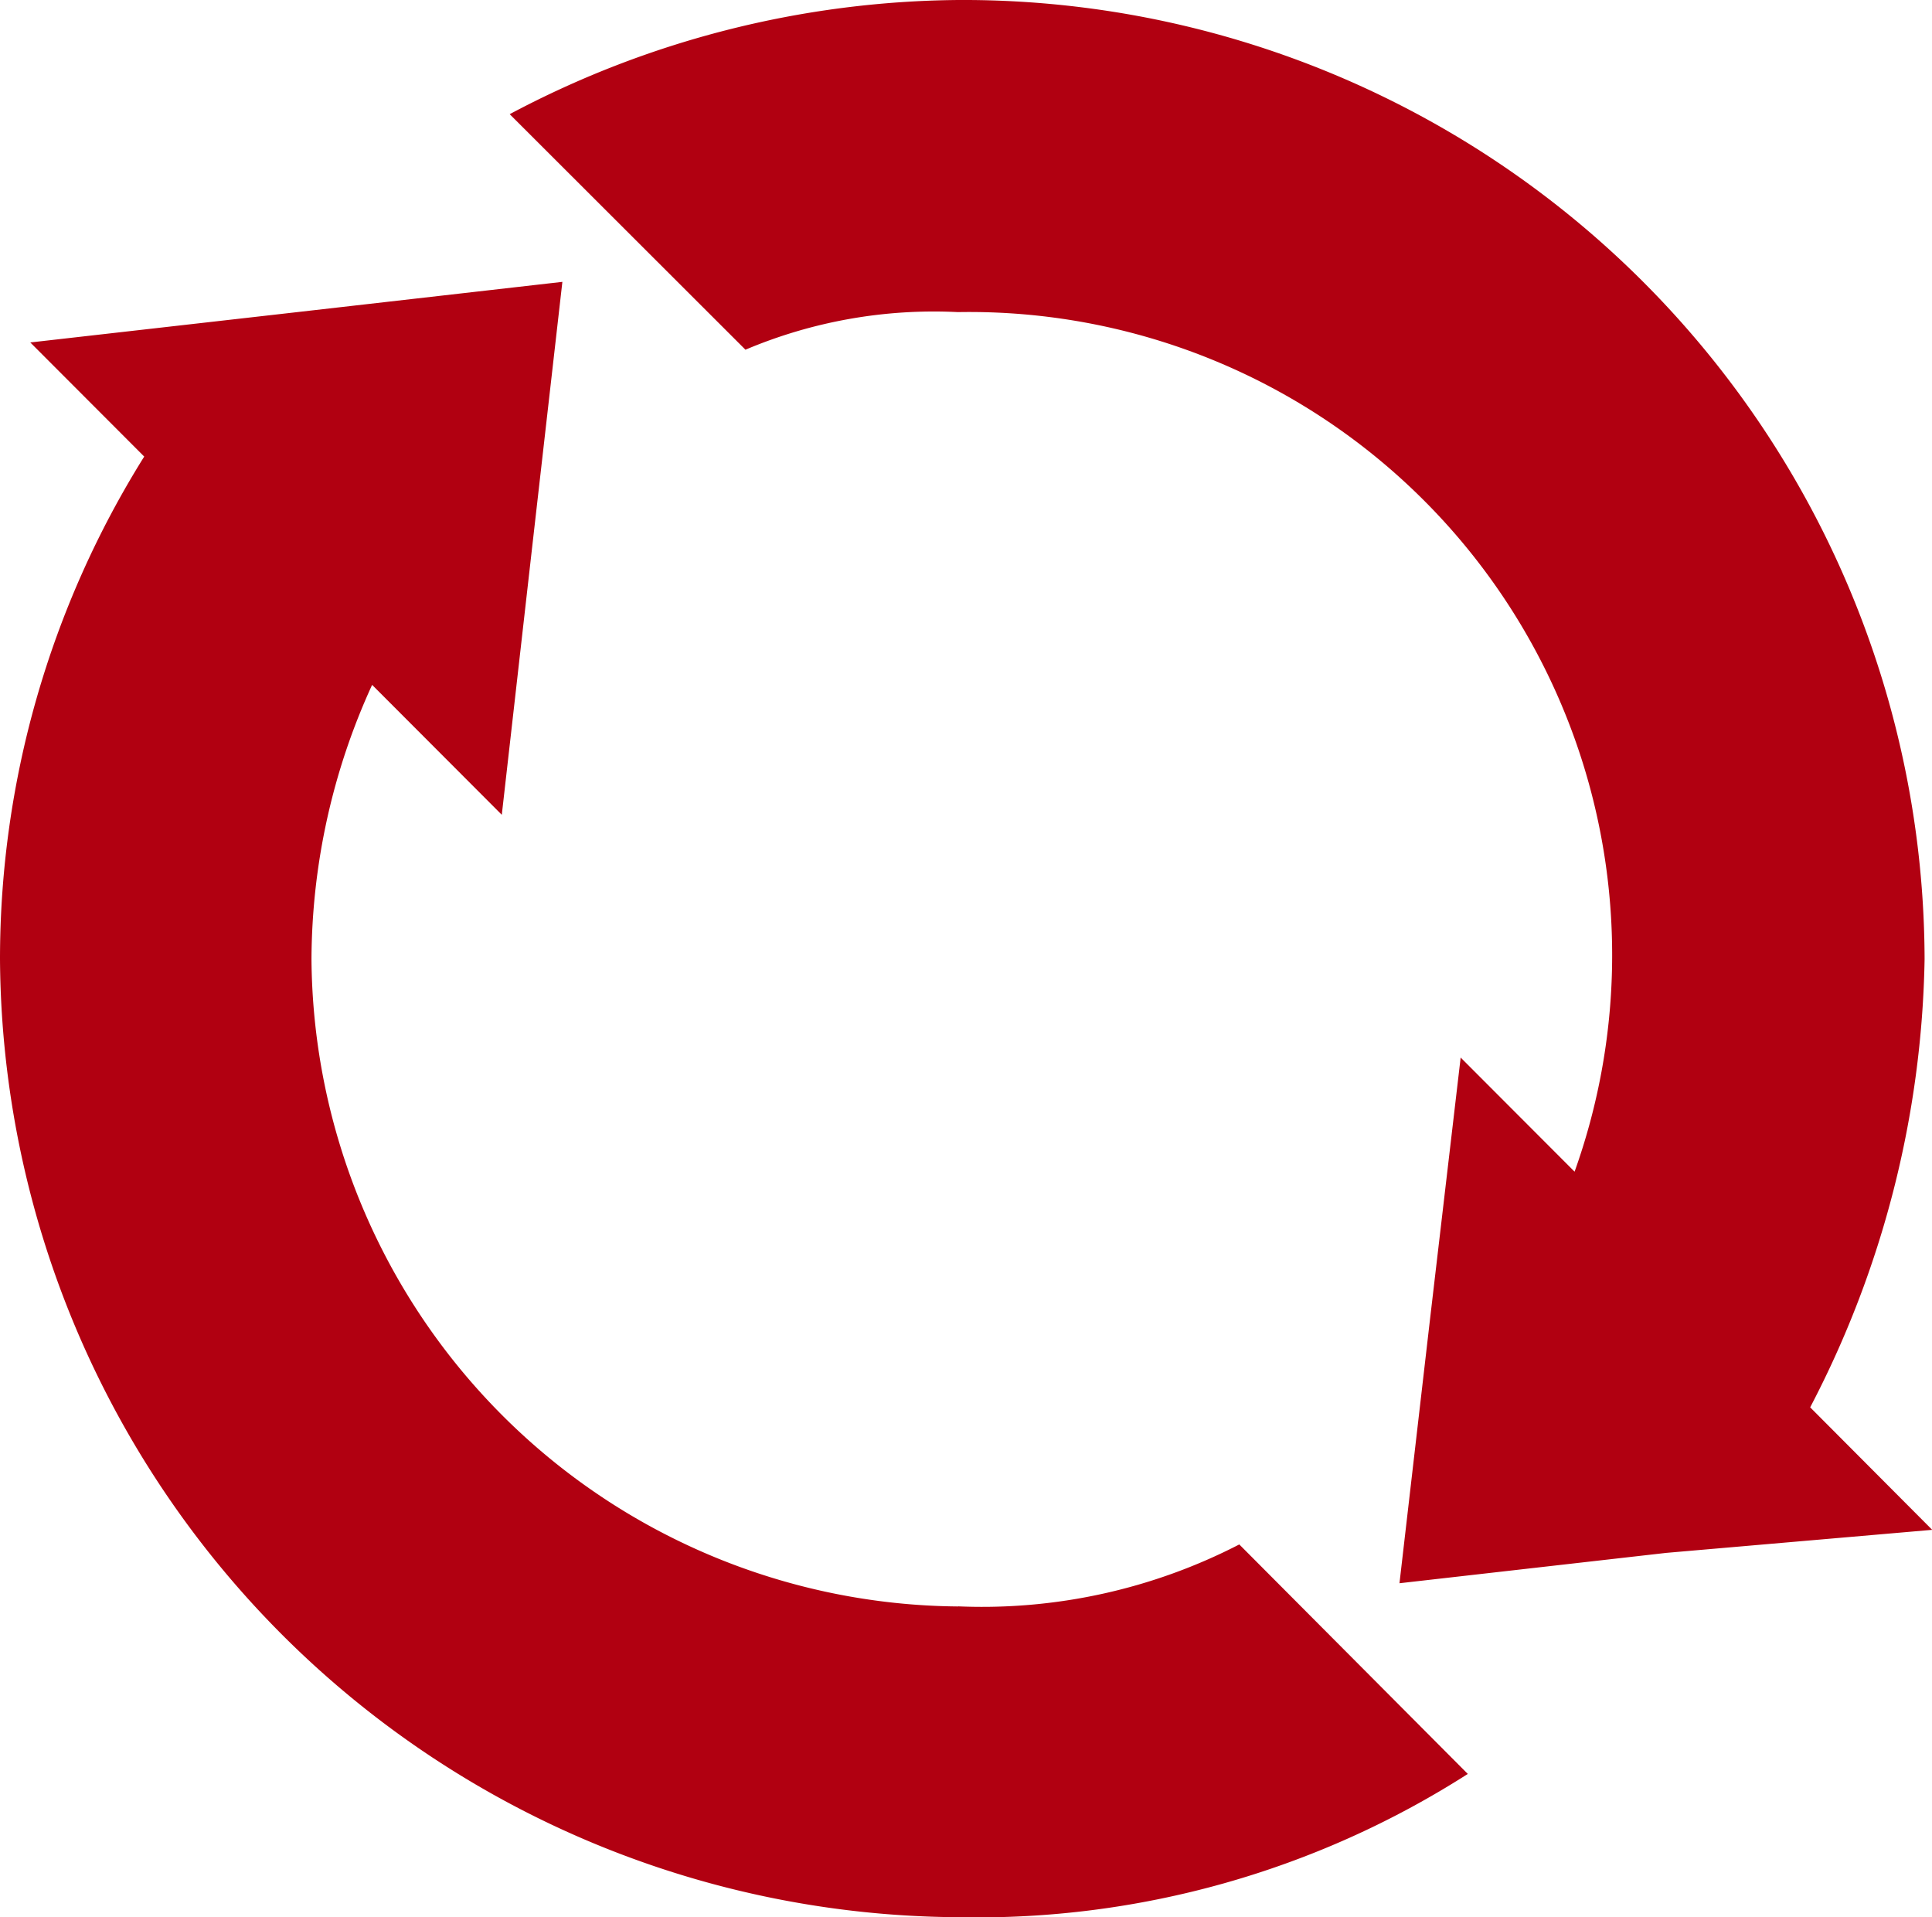 <svg id="Layer_1" data-name="Layer 1" xmlns="http://www.w3.org/2000/svg" viewBox="0 0 35.46 35.182">
  <defs>
    <style>
      .cls-1 {
        fill: #b10011;
        fill-rule: evenodd;
      }
    </style>
  </defs>
  <title>b6b2a0bf-d4f8-4b27-8354-494d9040ae45</title>
  <path class="cls-1" d="M17.585,29.478A11.966,11.966,0,0,1,5.717,17.6,12.181,12.181,0,0,1,6.83,12.567l2.38,2.384.556-4.9.556-4.879-4.883.557L.556,6.284,2.647,8.378A17.383,17.383,0,0,0,0,17.6a17.689,17.689,0,0,0,17.585,17.58,16.715,16.715,0,0,0,9.355-2.629l-4.194-4.211a10.3,10.3,0,0,1-5.161,1.136Zm15.639-3.654h0a18.394,18.394,0,0,0,2.1-8.222A17.647,17.647,0,0,0,17.585,0,17.826,17.826,0,0,0,9.355,2.095l4.327,4.322a8.885,8.885,0,0,1,3.9-.69A11.8,11.8,0,0,1,28.9,21.5l-2.091-2.094-.556,4.746-.567,4.9,4.895-.557,4.883-.423Z"/>
</svg>
